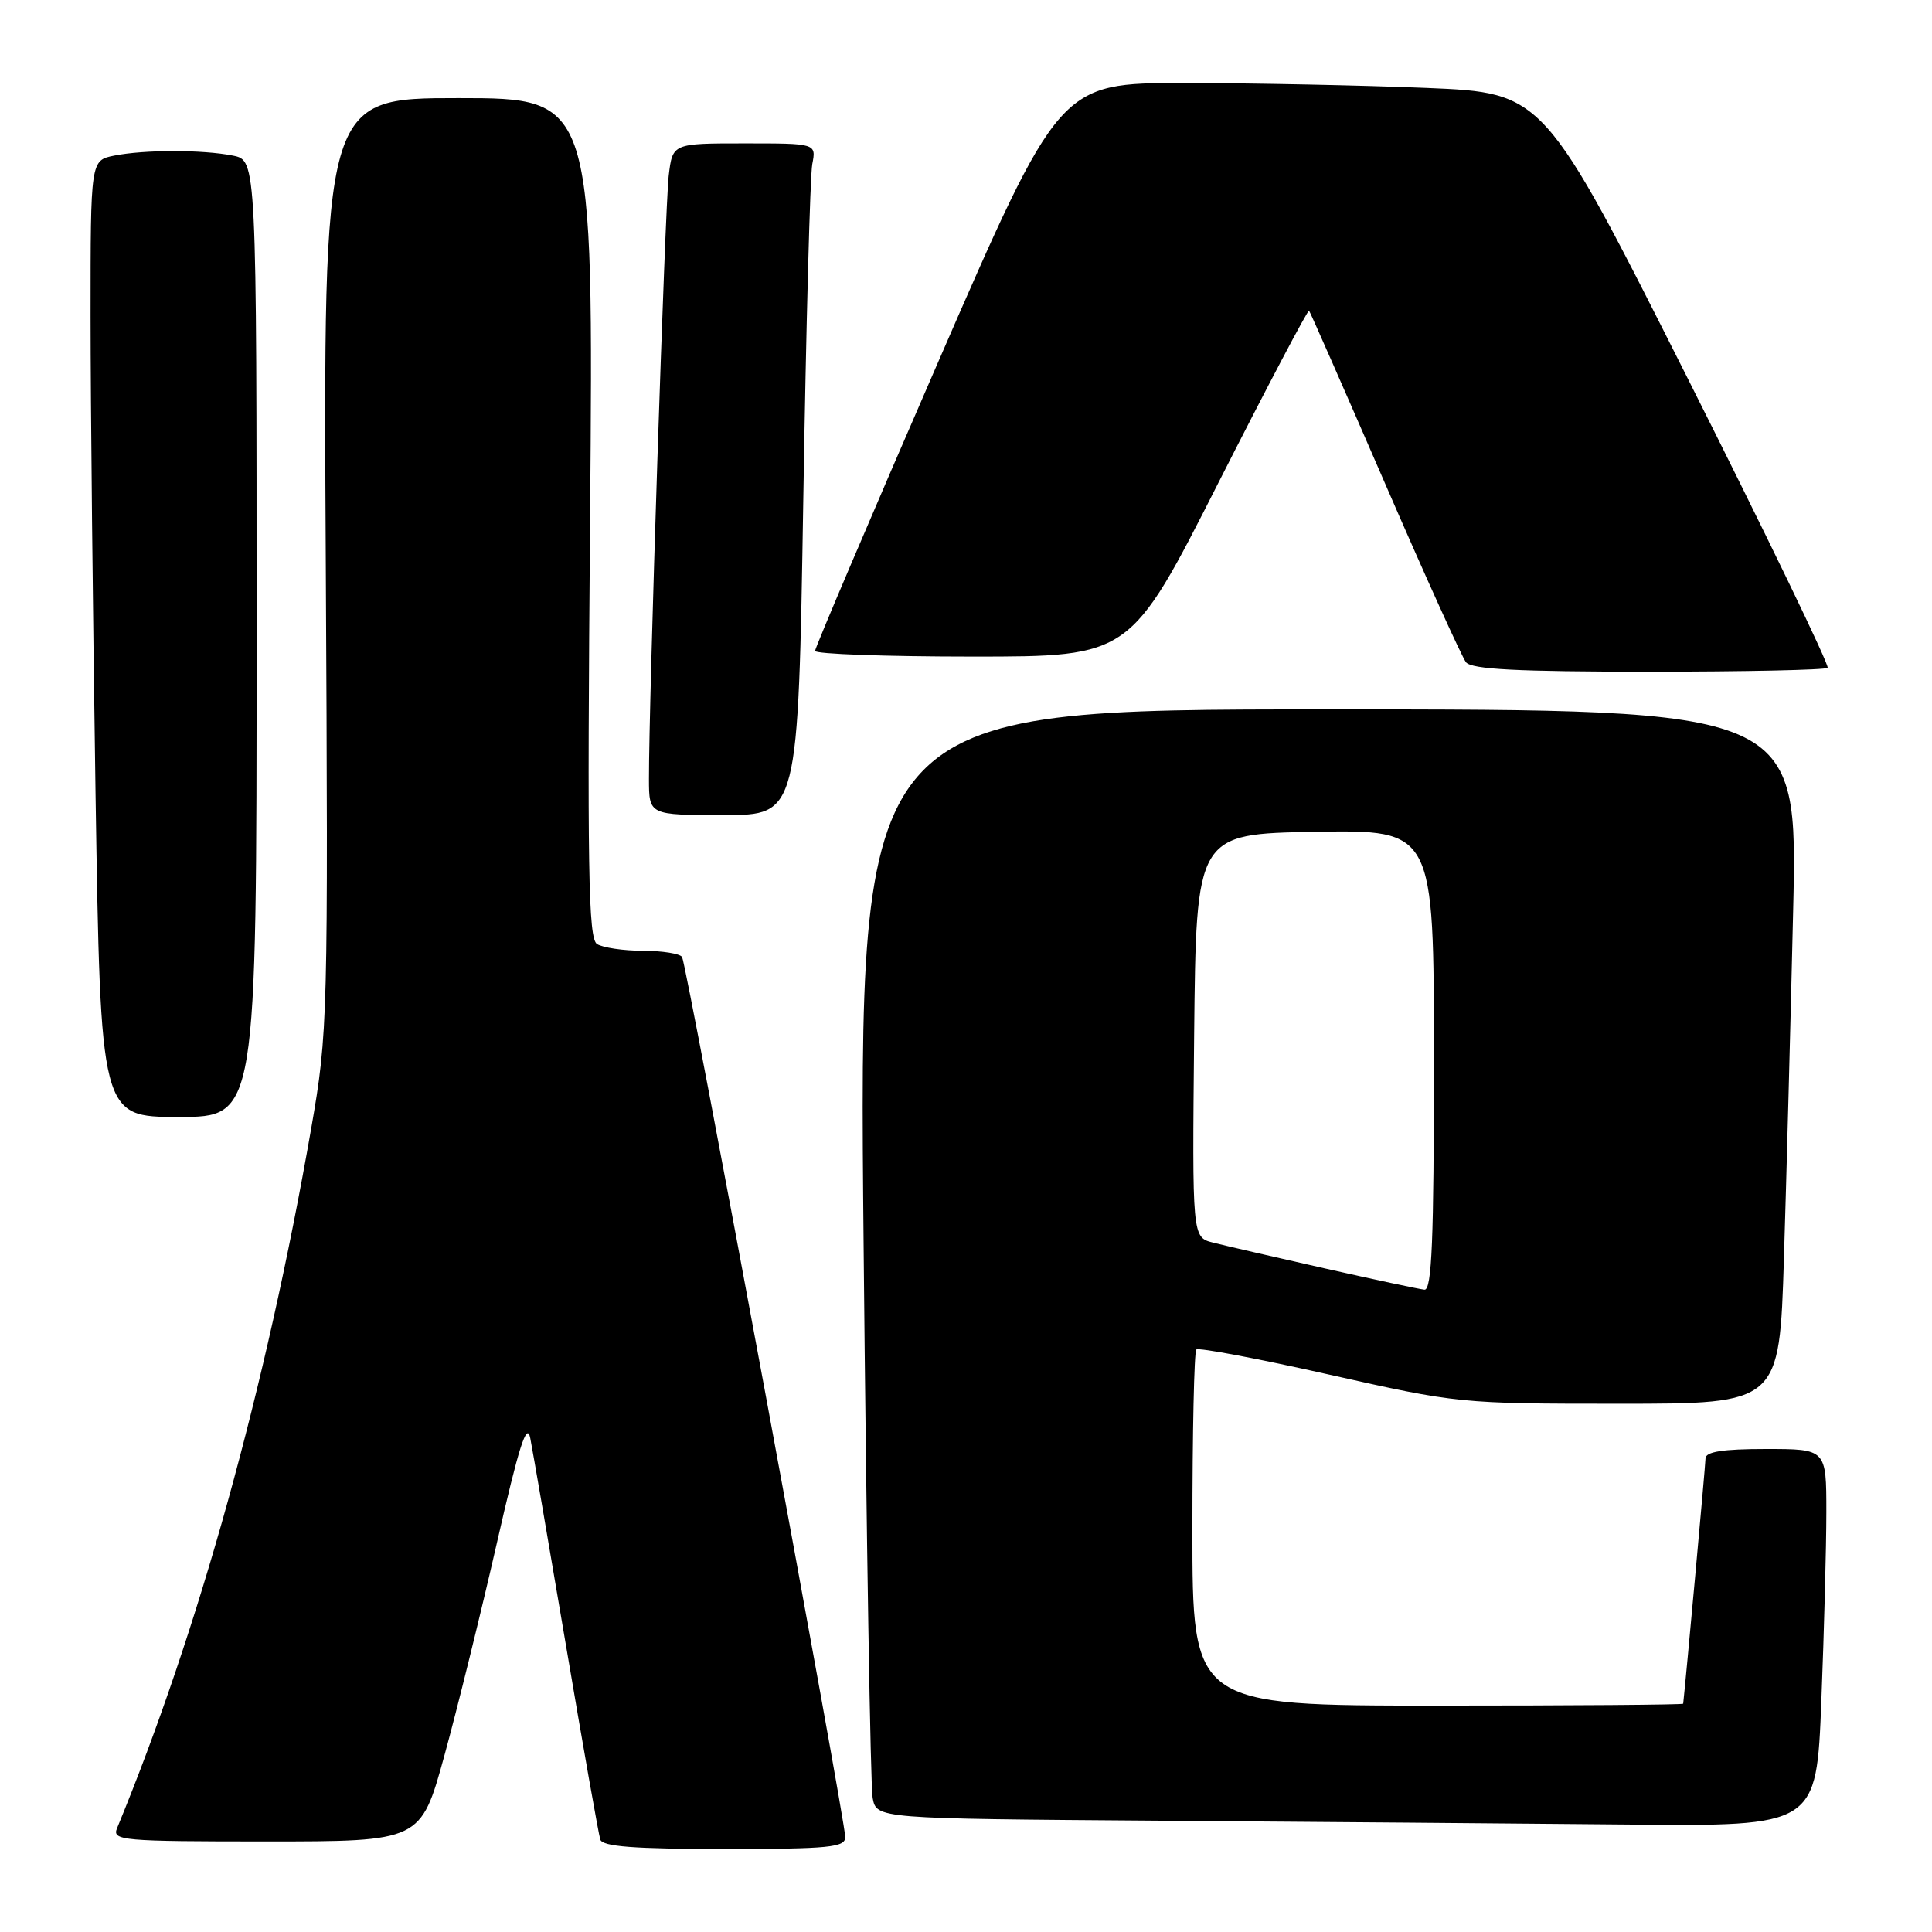 <?xml version="1.0" encoding="UTF-8" standalone="no"?>
<!DOCTYPE svg PUBLIC "-//W3C//DTD SVG 1.1//EN" "http://www.w3.org/Graphics/SVG/1.1/DTD/svg11.dtd" >
<svg xmlns="http://www.w3.org/2000/svg" xmlns:xlink="http://www.w3.org/1999/xlink" version="1.1" viewBox="0 0 256 256">
 <g >
 <path fill="currentColor"
d=" M 112.00 243.42 C 112.00 241.15 90.98 127.78 90.38 126.81 C 90.11 126.36 87.77 125.99 85.19 125.98 C 82.61 125.98 79.88 125.57 79.11 125.09 C 77.95 124.36 77.80 115.27 78.19 68.61 C 78.65 13.00 78.65 13.00 60.74 13.00 C 42.83 13.00 42.83 13.00 43.17 74.75 C 43.49 135.19 43.45 136.78 41.24 149.50 C 35.23 183.94 26.36 215.92 15.51 242.25 C 14.83 243.88 16.15 244.00 35.27 244.00 C 55.75 244.00 55.75 244.00 58.88 232.64 C 60.60 226.39 63.73 213.70 65.84 204.45 C 68.74 191.70 69.81 188.33 70.26 190.55 C 70.58 192.17 72.71 204.53 74.99 218.00 C 77.27 231.47 79.32 243.06 79.54 243.75 C 79.84 244.68 84.02 245.00 95.97 245.00 C 109.92 245.00 112.00 244.79 112.00 243.42 Z  M 241.34 225.34 C 241.70 216.18 242.00 204.93 242.00 200.34 C 242.00 192.00 242.00 192.00 234.00 192.00 C 228.27 192.00 226.00 192.36 225.99 193.25 C 225.98 194.14 223.37 222.78 223.03 225.75 C 223.01 225.89 208.38 226.00 190.50 226.00 C 158.00 226.00 158.00 226.00 158.00 202.67 C 158.00 189.83 158.23 179.10 158.52 178.82 C 158.80 178.53 166.74 180.03 176.16 182.15 C 193.11 185.96 193.53 186.00 214.54 186.00 C 235.78 186.00 235.78 186.00 236.38 166.75 C 236.71 156.16 237.26 135.46 237.60 120.75 C 238.23 94.00 238.23 94.00 175.99 94.00 C 113.76 94.00 113.76 94.00 114.43 164.75 C 114.80 203.66 115.34 236.73 115.63 238.24 C 116.15 240.98 116.15 240.98 153.33 241.25 C 173.77 241.40 201.79 241.63 215.59 241.76 C 240.69 242.00 240.69 242.00 241.34 225.34 Z  M 34.00 84.63 C 34.00 21.25 34.00 21.25 30.87 20.62 C 26.87 19.82 19.13 19.82 15.13 20.62 C 12.00 21.25 12.00 21.25 12.00 41.88 C 12.00 53.22 12.30 81.74 12.66 105.25 C 13.33 148.00 13.33 148.00 23.66 148.00 C 34.00 148.00 34.00 148.00 34.00 84.63 Z  M 106.44 66.25 C 106.81 43.29 107.34 23.26 107.63 21.75 C 108.16 19.00 108.16 19.00 98.64 19.00 C 89.12 19.00 89.12 19.00 88.61 23.25 C 88.12 27.30 85.96 93.30 85.99 103.25 C 86.00 108.00 86.00 108.00 95.88 108.00 C 105.76 108.00 105.76 108.00 106.44 66.25 Z  M 242.17 88.49 C 242.45 88.21 234.11 70.96 223.63 50.14 C 204.57 12.30 204.57 12.30 189.04 11.65 C 180.49 11.30 166.05 11.01 156.94 11.00 C 140.39 11.00 140.39 11.00 124.19 48.25 C 115.28 68.74 108.00 85.84 108.00 86.25 C 108.00 86.66 117.40 87.00 128.88 87.00 C 149.77 87.00 149.77 87.00 161.47 63.92 C 167.91 51.23 173.31 40.99 173.46 41.17 C 173.61 41.35 178.13 51.62 183.50 64.00 C 188.87 76.38 193.71 87.06 194.25 87.75 C 195.00 88.69 201.08 89.00 218.46 89.00 C 231.22 89.00 241.89 88.77 242.17 88.49 Z  M 175.50 168.06 C 168.90 166.57 162.26 165.04 160.73 164.65 C 157.97 163.95 157.97 163.95 158.23 137.23 C 158.50 110.50 158.50 110.50 174.25 110.22 C 190.00 109.95 190.00 109.95 190.00 140.47 C 190.00 164.29 189.73 170.98 188.75 170.89 C 188.06 170.82 182.10 169.55 175.50 168.06 Z "/>
</g>
</svg>